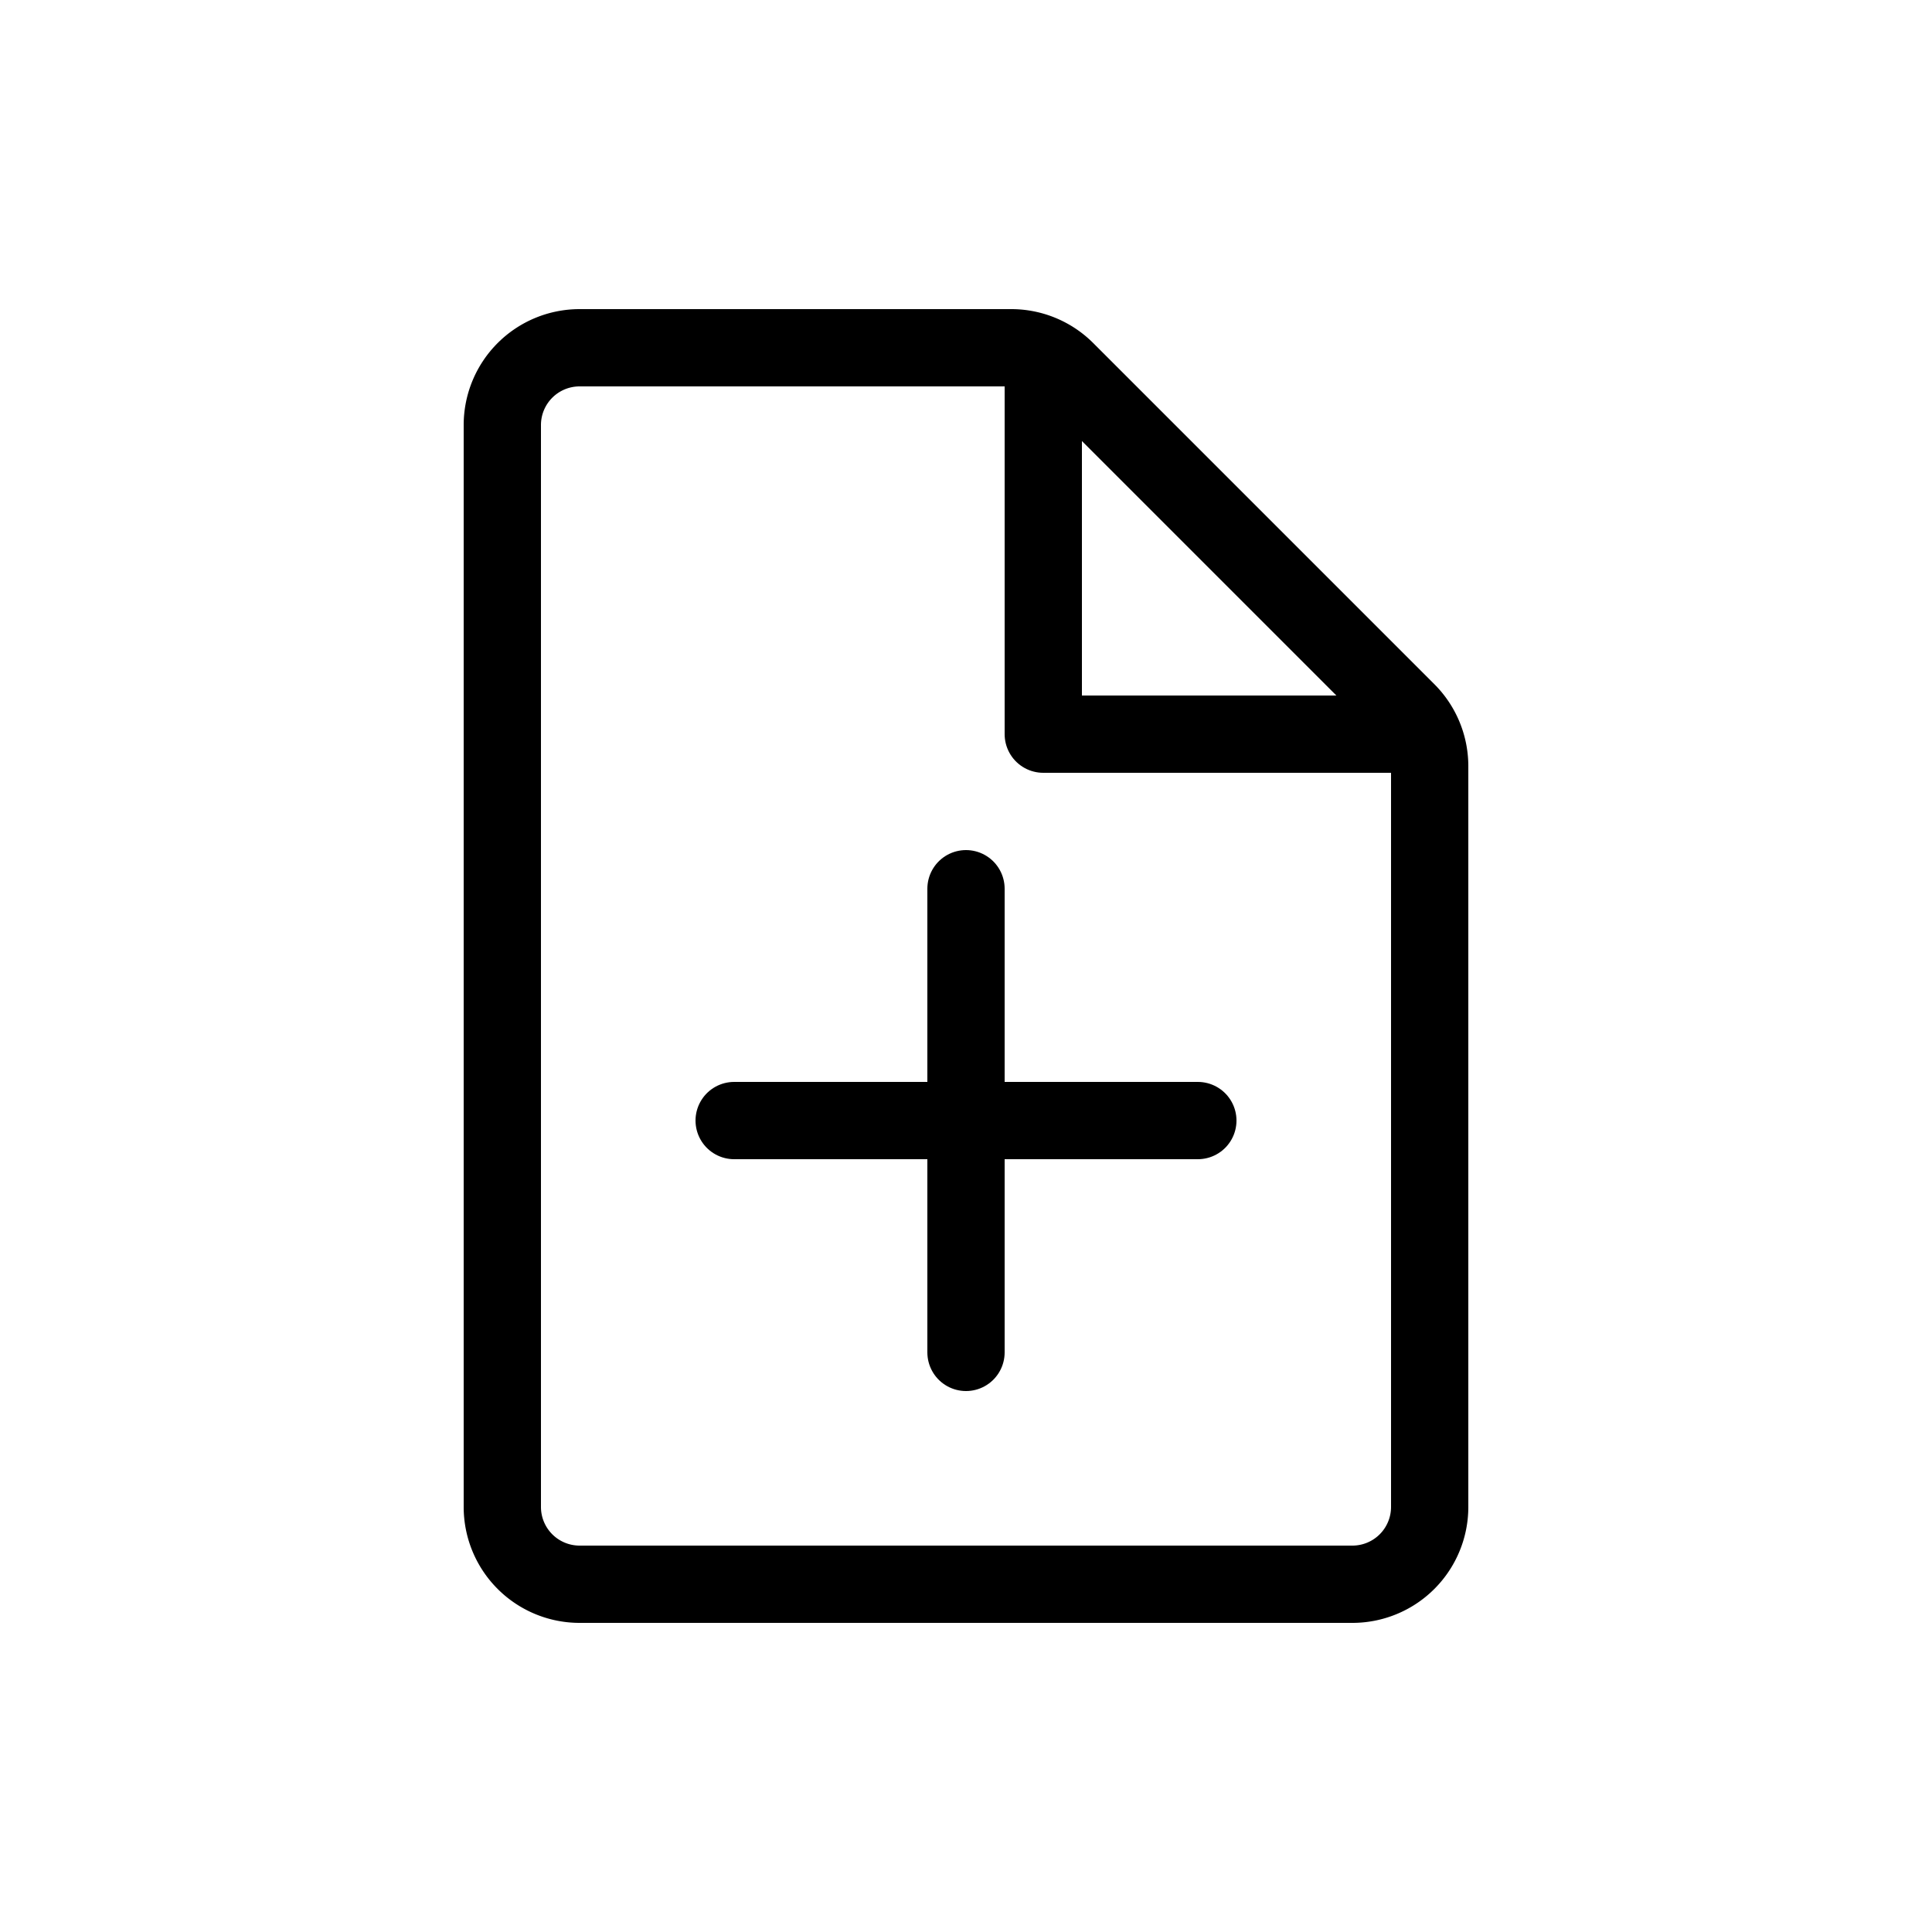 <svg width="25" height="25" fill="none" xmlns="http://www.w3.org/2000/svg">
  <path
    d="M6.5 19.5v-14a1 1 0 0 1 1-1h5.586a1 1 0 0 1 .707.293l4.414 4.414a1 1 0 0 1 .293.707V19.5a1 1 0 0 1-1 1h-10a1 1 0 0 1-1-1z"
    stroke="currentColor"
    stroke-linecap="round"
    stroke-linejoin="round"
  />
  <path
    d="M13.5 5v4.5H18"
    stroke="currentColor"
    stroke-linecap="round"
    stroke-linejoin="round"
  />
  <path
    d="M9.5 14.5h6M12.5 17.5v-6"
    stroke="currentColor"
    stroke-linecap="round"
  />
</svg>

